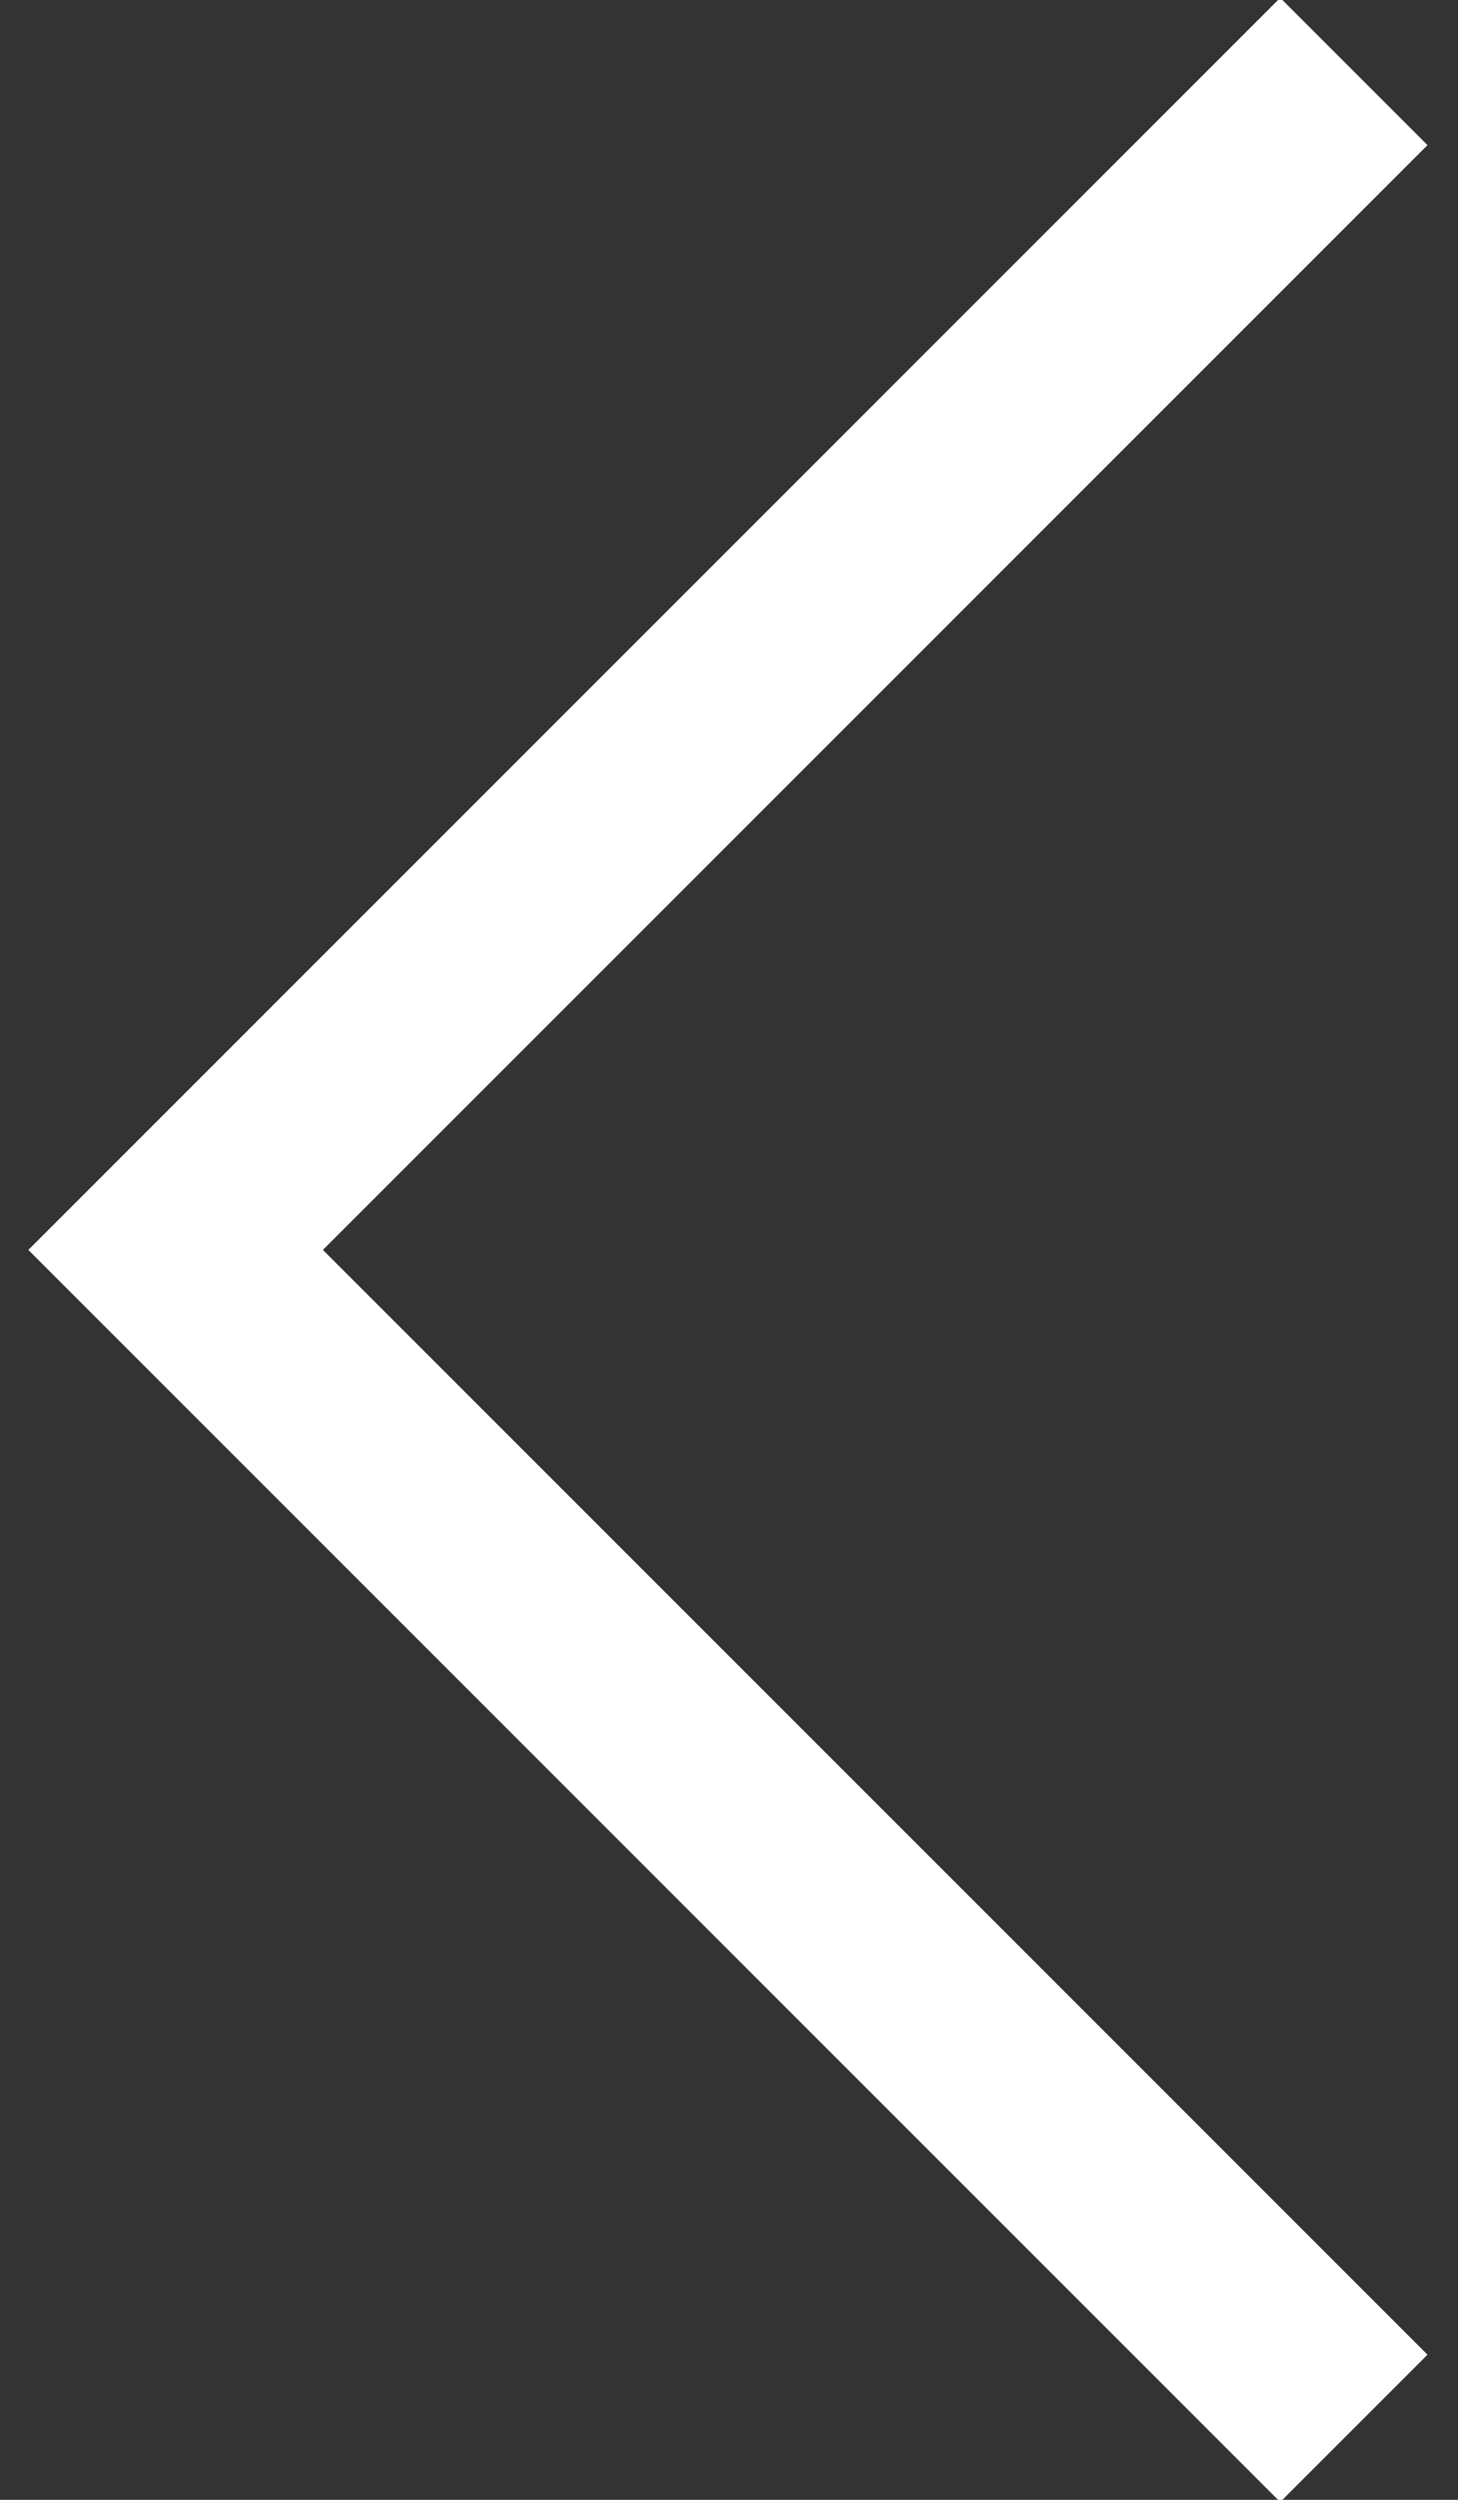 <?xml version="1.0" encoding="UTF-8"?>
<svg width="14px" height="24px" viewBox="0 0 14 24" version="1.1" xmlns="http://www.w3.org/2000/svg" xmlns:xlink="http://www.w3.org/1999/xlink">
    <rect x="0" y="0" width="14" height="24" fill="#333333" stroke="none"/>
    <title>296AC9C7-0019-41E5-8647-B86B614D528D</title>
    <g id="Main" stroke="none" stroke-width="1" fill="none" fill-rule="evenodd">
        <g id="Main-designed" transform="translate(-133, -696)" stroke="#FFFFFF" stroke-width="2">
            <g id="Group-5" transform="translate(134, 696)">
                <polyline id="Path-3" transform="translate(12, 12) rotate(-315) translate(-12, -12) " points="4 4 4 20 20 20"></polyline>
            </g>
        </g>
    </g>
</svg>